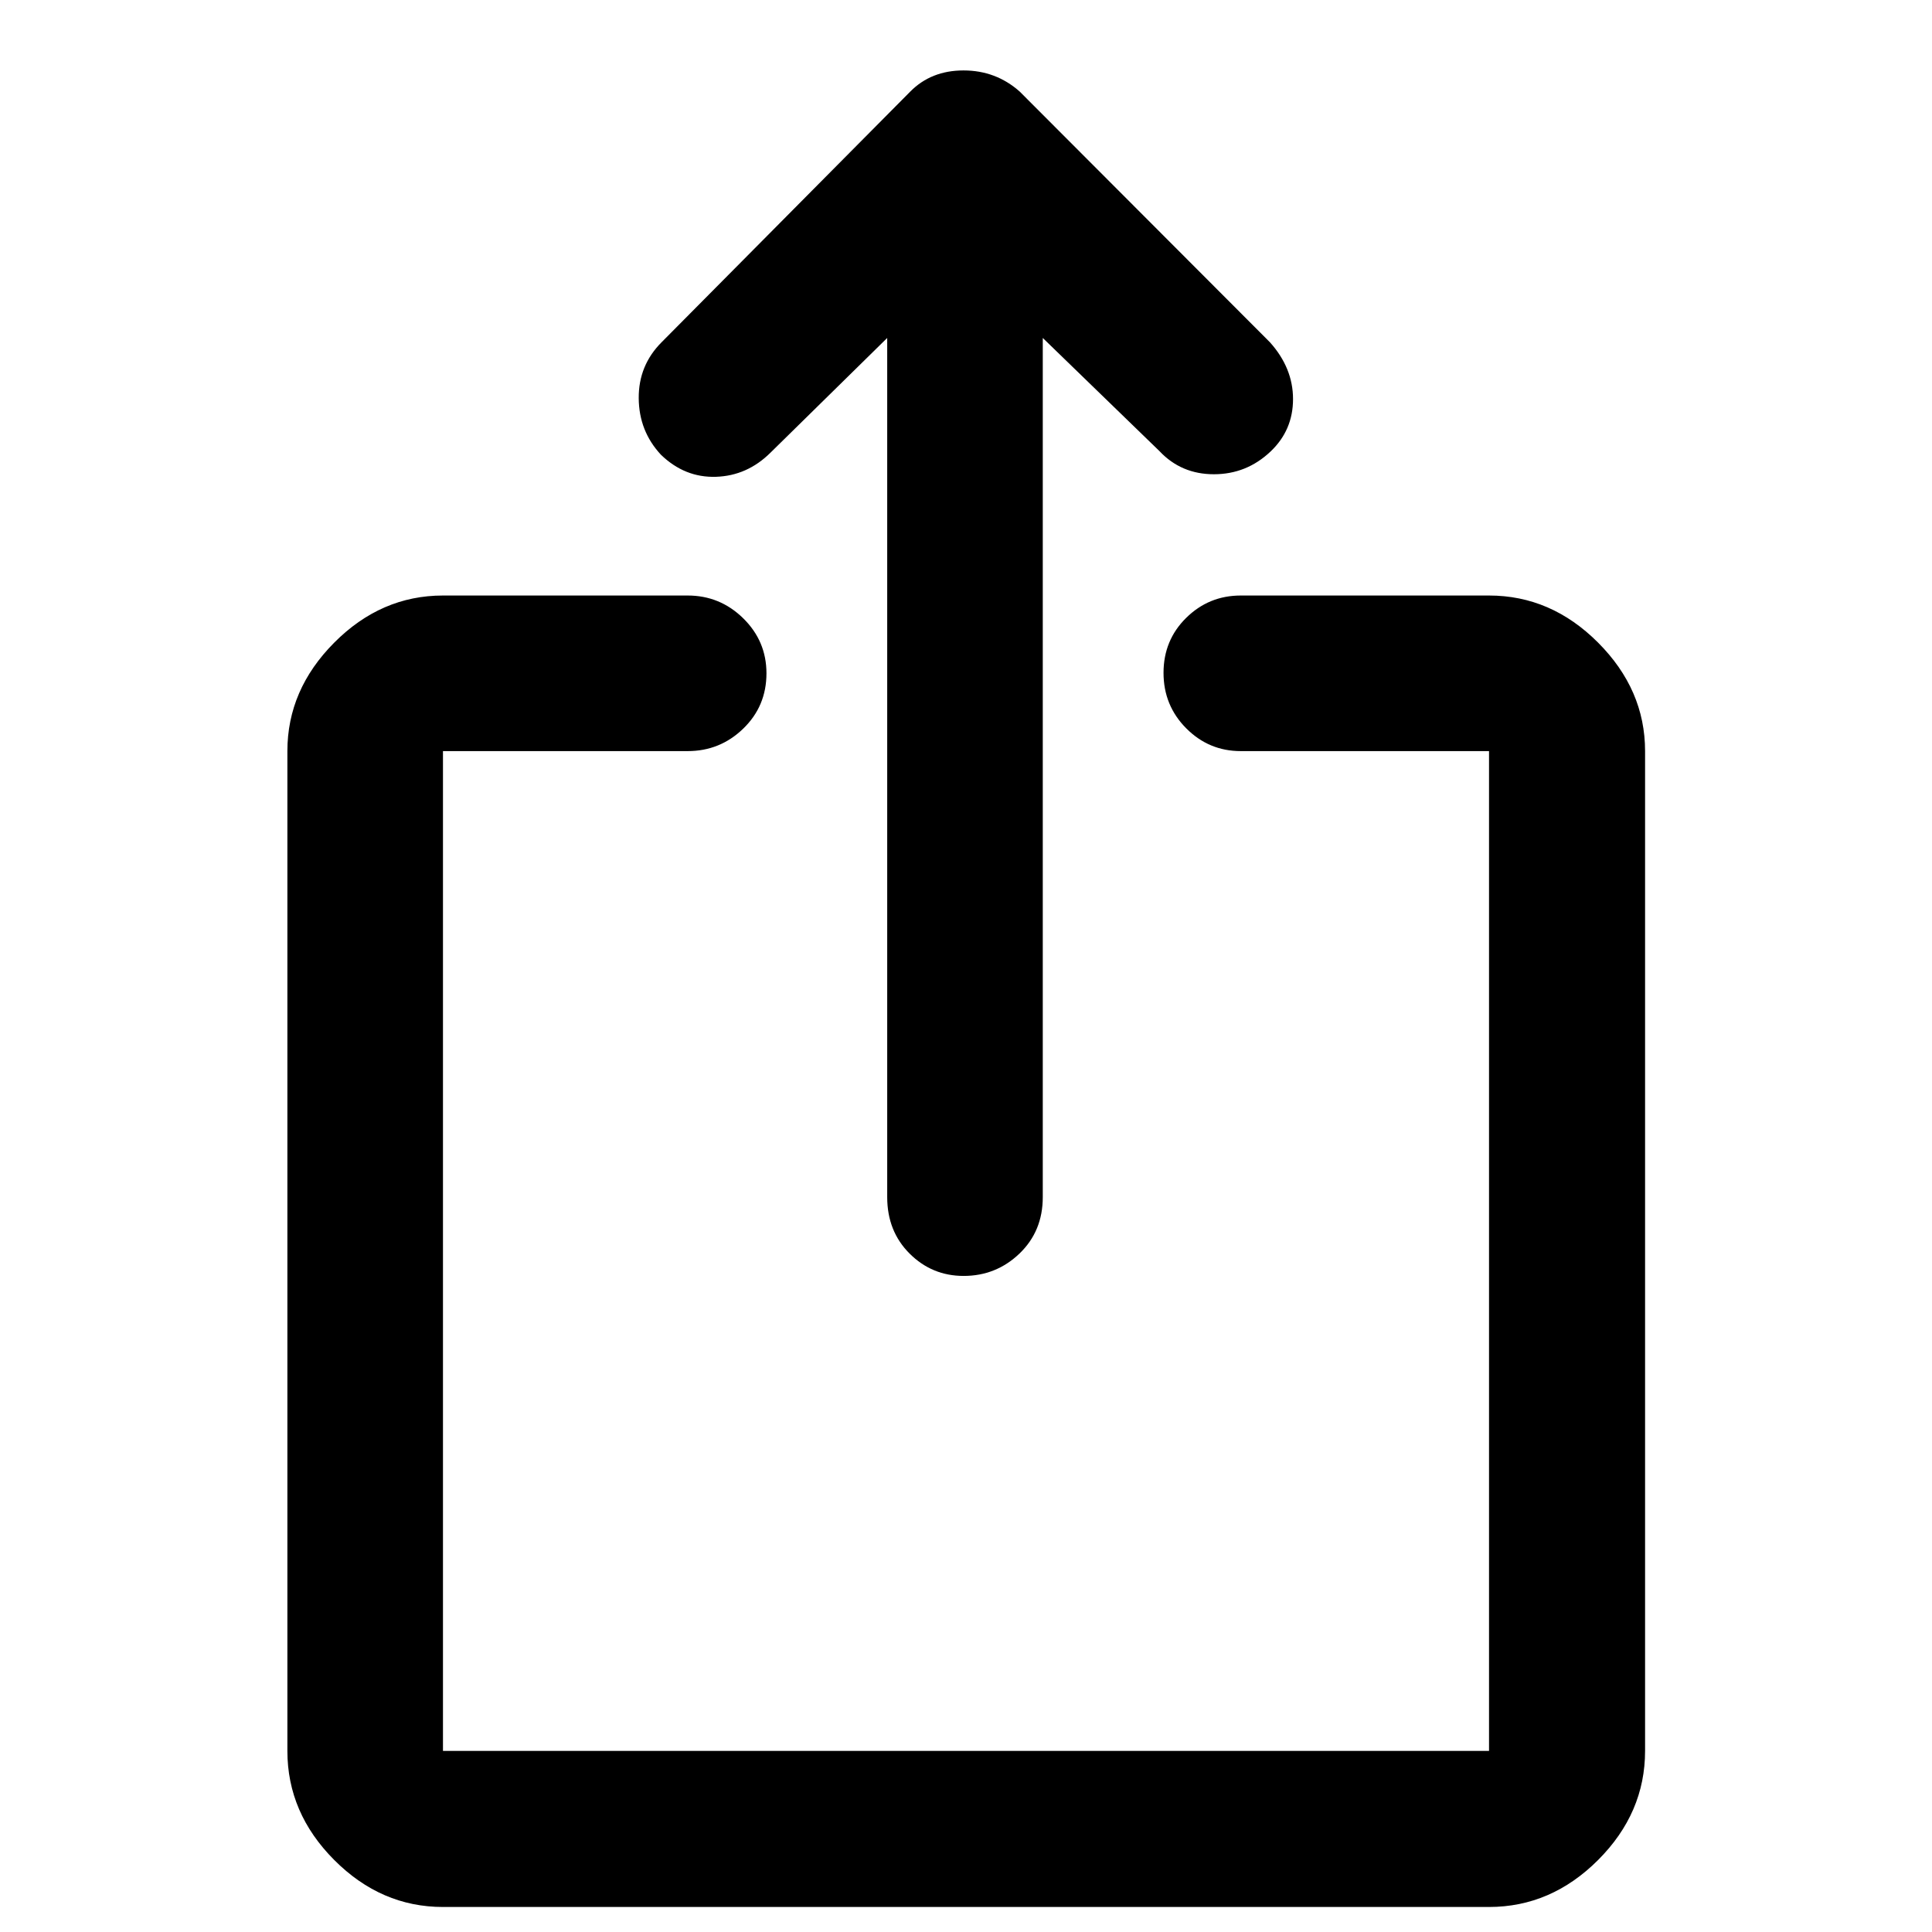 <svg xmlns="http://www.w3.org/2000/svg" height="48" viewBox="0 -960 960 960" width="48"><path d="M220.11-12.43q-30.75 0-54.03-23.35t-23.28-54.2v-496.8q0-30.5 23.28-53.9 23.28-23.41 54.03-23.41H341.7q16.06 0 27.6 11.32 11.55 11.33 11.55 27.33 0 16.33-11.55 27.5-11.54 11.16-27.6 11.16H220.11v496.8h519.78v-496.8H616.54q-15.87 0-27.13-11.34t-11.26-27.55q0-16.22 11.26-27.32 11.26-11.1 27.13-11.1h123.35q30.85 0 54.2 23.41 23.34 23.4 23.34 53.9v496.8q0 30.85-23.34 54.2-23.35 23.35-54.2 23.35H220.11Zm220.74-779.64-58 57q-11.57 11.48-27.07 11.99-15.51.51-27.38-10.98-10.9-11.72-11.02-28.06-.12-16.34 11.42-27.88l123.53-124.52Q462.71-925 478.77-925q16.06 0 27.9 10.48l124.35 124.59q11.48 12.79 11.48 28.23 0 15.44-11.14 26.03-11.93 11.32-28.18 11.32-16.24 0-27.03-11.48l-58-56.24v426.92q0 16.94-11.59 28.05-11.6 11.1-27.74 11.1-15.71 0-26.84-11.1-11.13-11.11-11.13-28.05v-426.92Z"/></svg>